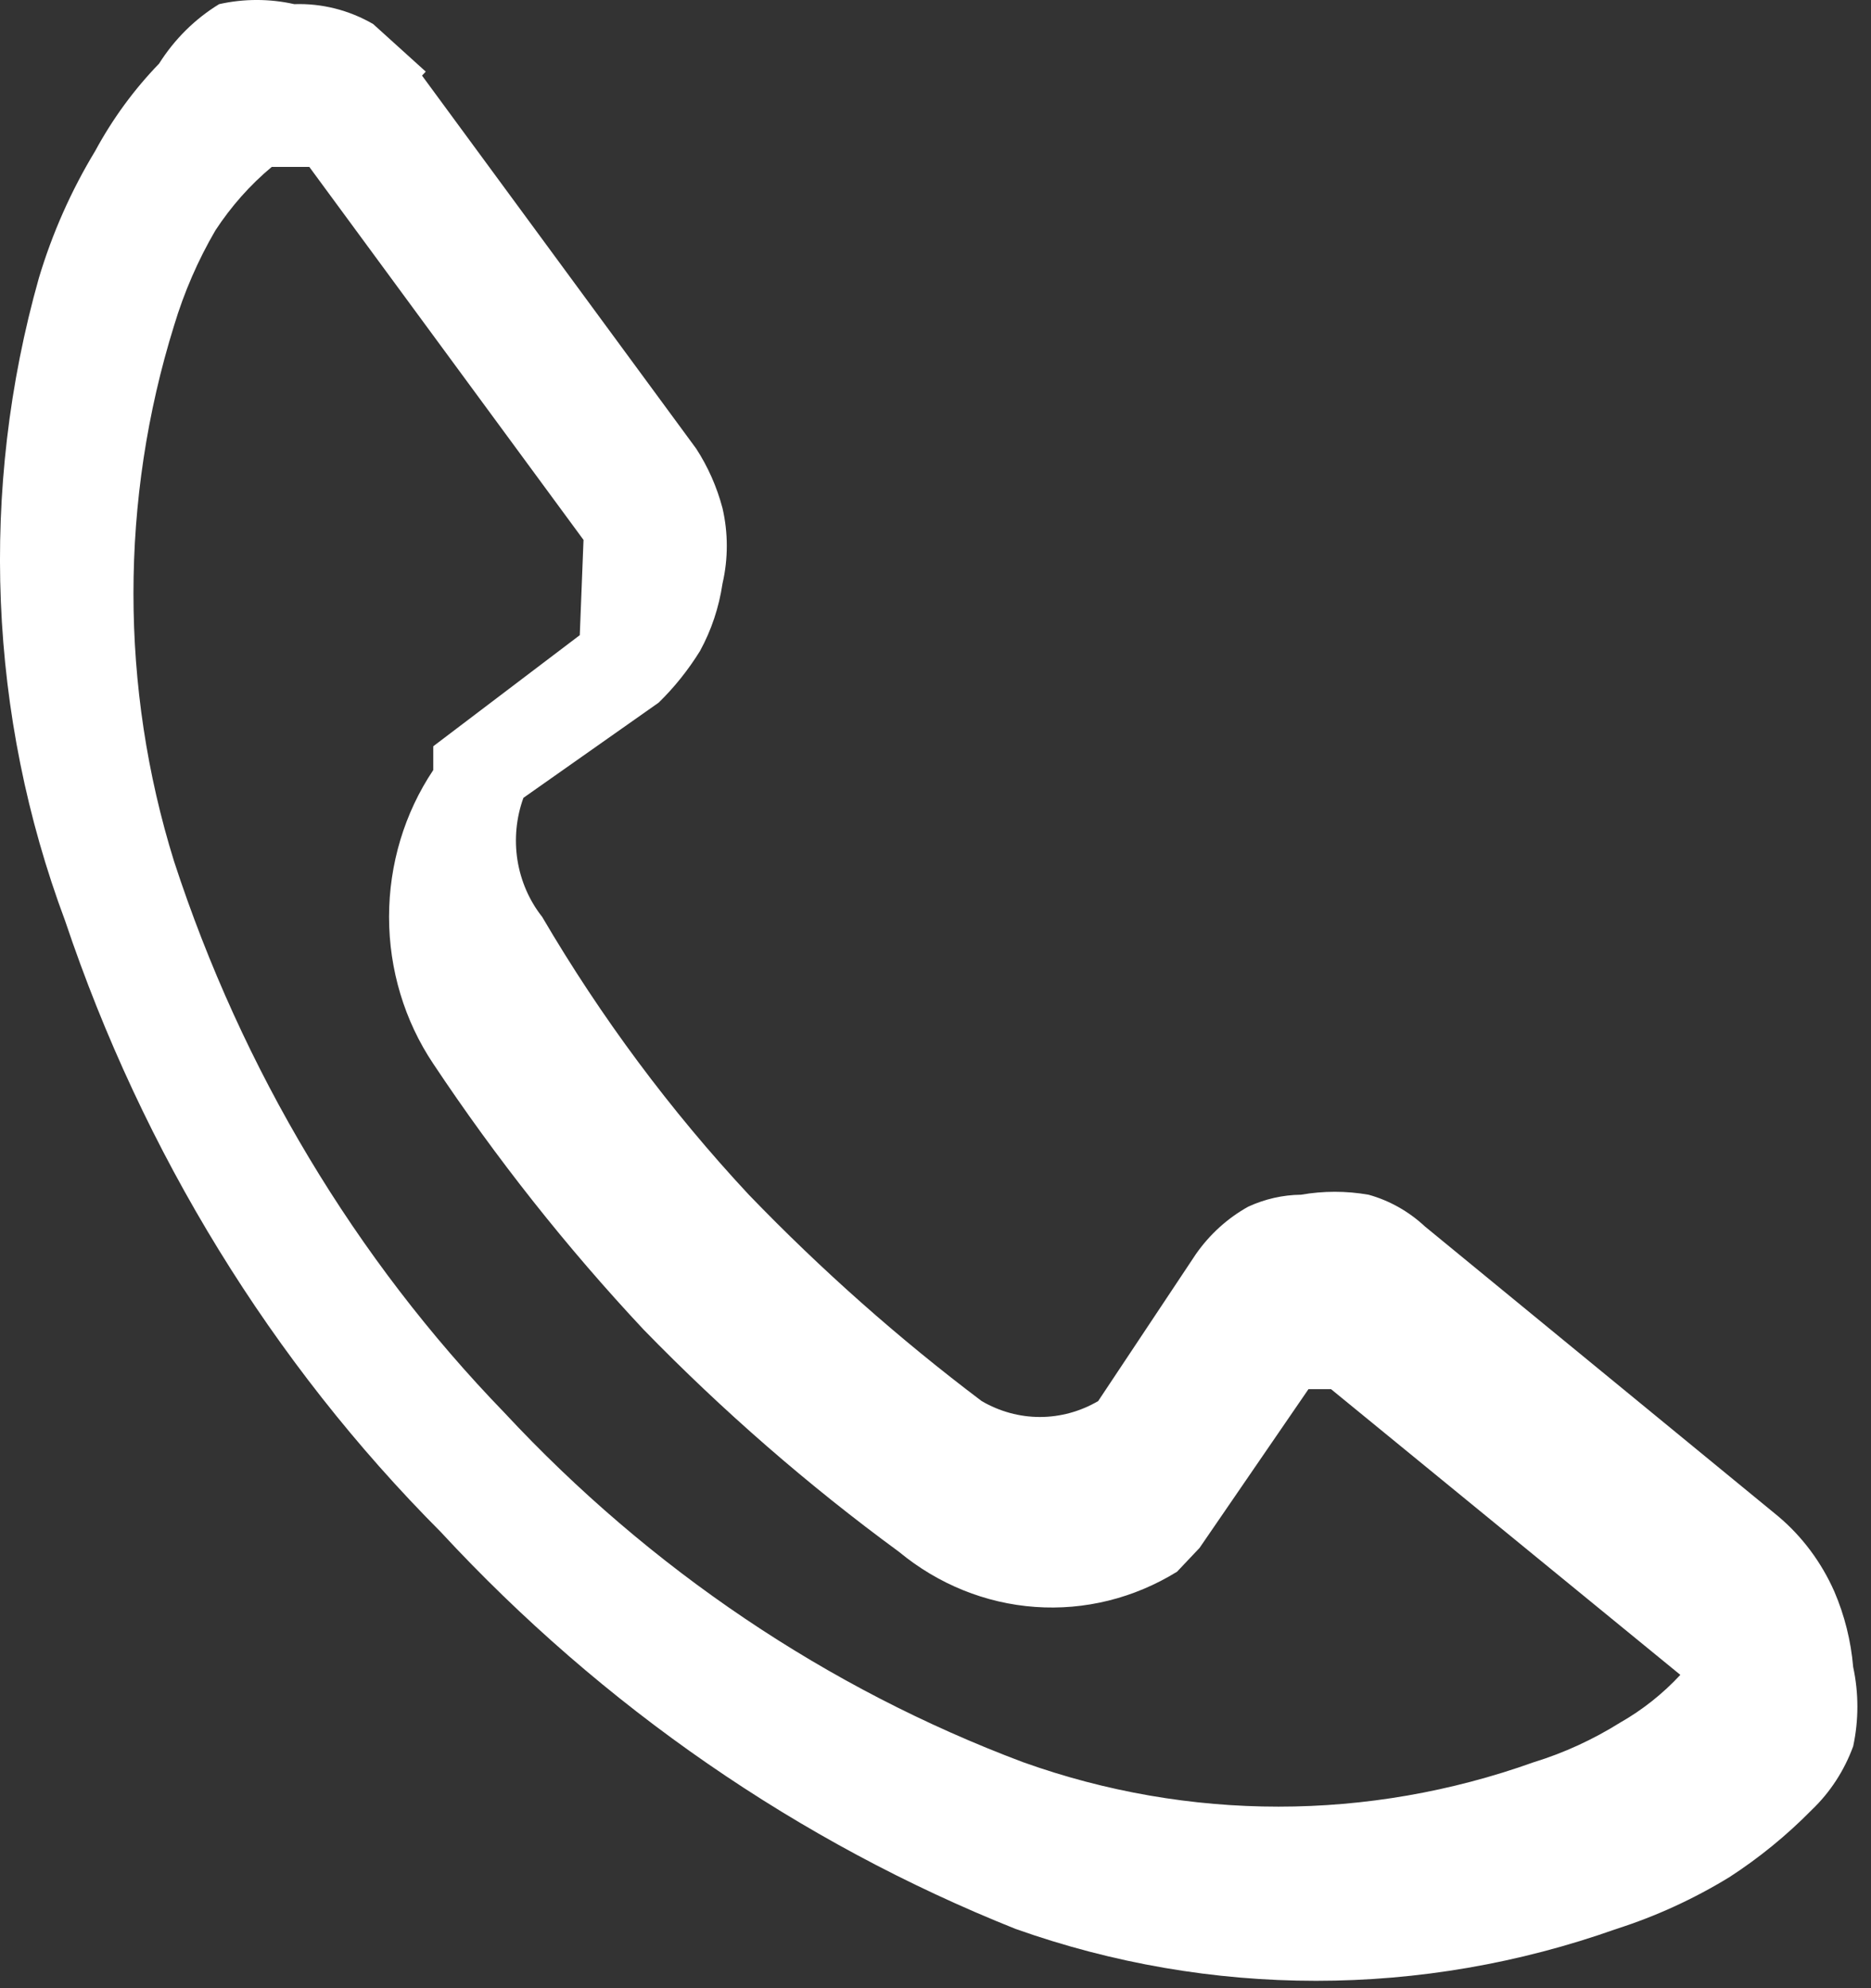 <svg width="32" height="34" viewBox="0 0 32 34" fill="none" xmlns="http://www.w3.org/2000/svg">
<rect x="0" y="0" width="32" height="34" fill="#333333" stroke="none"/>
<path d="M7.218 1.293L11.907 7.672C12.109 7.983 12.261 8.327 12.357 8.69C12.455 9.114 12.455 9.556 12.357 9.98C12.297 10.386 12.167 10.777 11.972 11.133C11.771 11.457 11.534 11.754 11.265 12.016L8.952 13.644C8.829 13.983 8.794 14.351 8.85 14.709C8.907 15.066 9.053 15.402 9.273 15.68C10.28 17.398 11.465 18.991 12.807 20.431C14.045 21.715 15.377 22.895 16.79 23.96C17.095 24.138 17.437 24.232 17.786 24.232C18.134 24.232 18.477 24.138 18.782 23.96L20.452 21.449C20.689 21.109 20.997 20.83 21.351 20.634C21.635 20.504 21.941 20.434 22.251 20.431C22.634 20.364 23.024 20.364 23.407 20.431C23.764 20.53 24.094 20.716 24.371 20.974L30.41 25.928C30.821 26.273 31.151 26.715 31.373 27.217C31.548 27.625 31.657 28.061 31.695 28.507C31.791 28.953 31.791 29.417 31.695 29.864C31.543 30.279 31.301 30.651 30.988 30.95C30.558 31.387 30.084 31.774 29.575 32.103C28.966 32.475 28.32 32.771 27.647 32.986C24.313 34.17 20.703 34.17 17.368 32.986C13.663 31.507 10.308 29.191 7.539 26.199C4.648 23.299 2.447 19.718 1.114 15.748C-0.198 12.24 -0.356 8.368 0.665 4.754C0.894 3.989 1.218 3.259 1.628 2.582C1.925 2.033 2.292 1.531 2.72 1.089C2.984 0.671 3.336 0.322 3.748 0.071C4.172 -0.024 4.61 -0.024 5.033 0.071C5.504 0.055 5.969 0.172 6.382 0.411L7.282 1.225L7.218 1.293ZM9.98 9.233L5.29 2.854H4.648C4.277 3.163 3.953 3.529 3.684 3.94C3.386 4.45 3.149 4.997 2.977 5.568C2.051 8.544 2.051 11.755 2.977 14.73C4.141 18.297 6.077 21.527 8.631 24.163C11.12 26.837 14.152 28.879 17.497 30.135C20.33 31.149 23.401 31.149 26.234 30.135C26.752 29.976 27.248 29.747 27.712 29.457C28.091 29.241 28.437 28.967 28.739 28.642L22.765 23.756H22.379L20.516 26.471L20.131 26.878C19.397 27.331 18.552 27.541 17.704 27.48C16.857 27.42 16.046 27.092 15.377 26.539C13.824 25.401 12.363 24.13 11.008 22.738C9.691 21.331 8.487 19.81 7.41 18.191C6.918 17.457 6.654 16.58 6.654 15.68C6.654 14.781 6.918 13.903 7.41 13.169V12.762L9.916 10.862L9.98 9.233Z" fill="white"/>
</svg>
